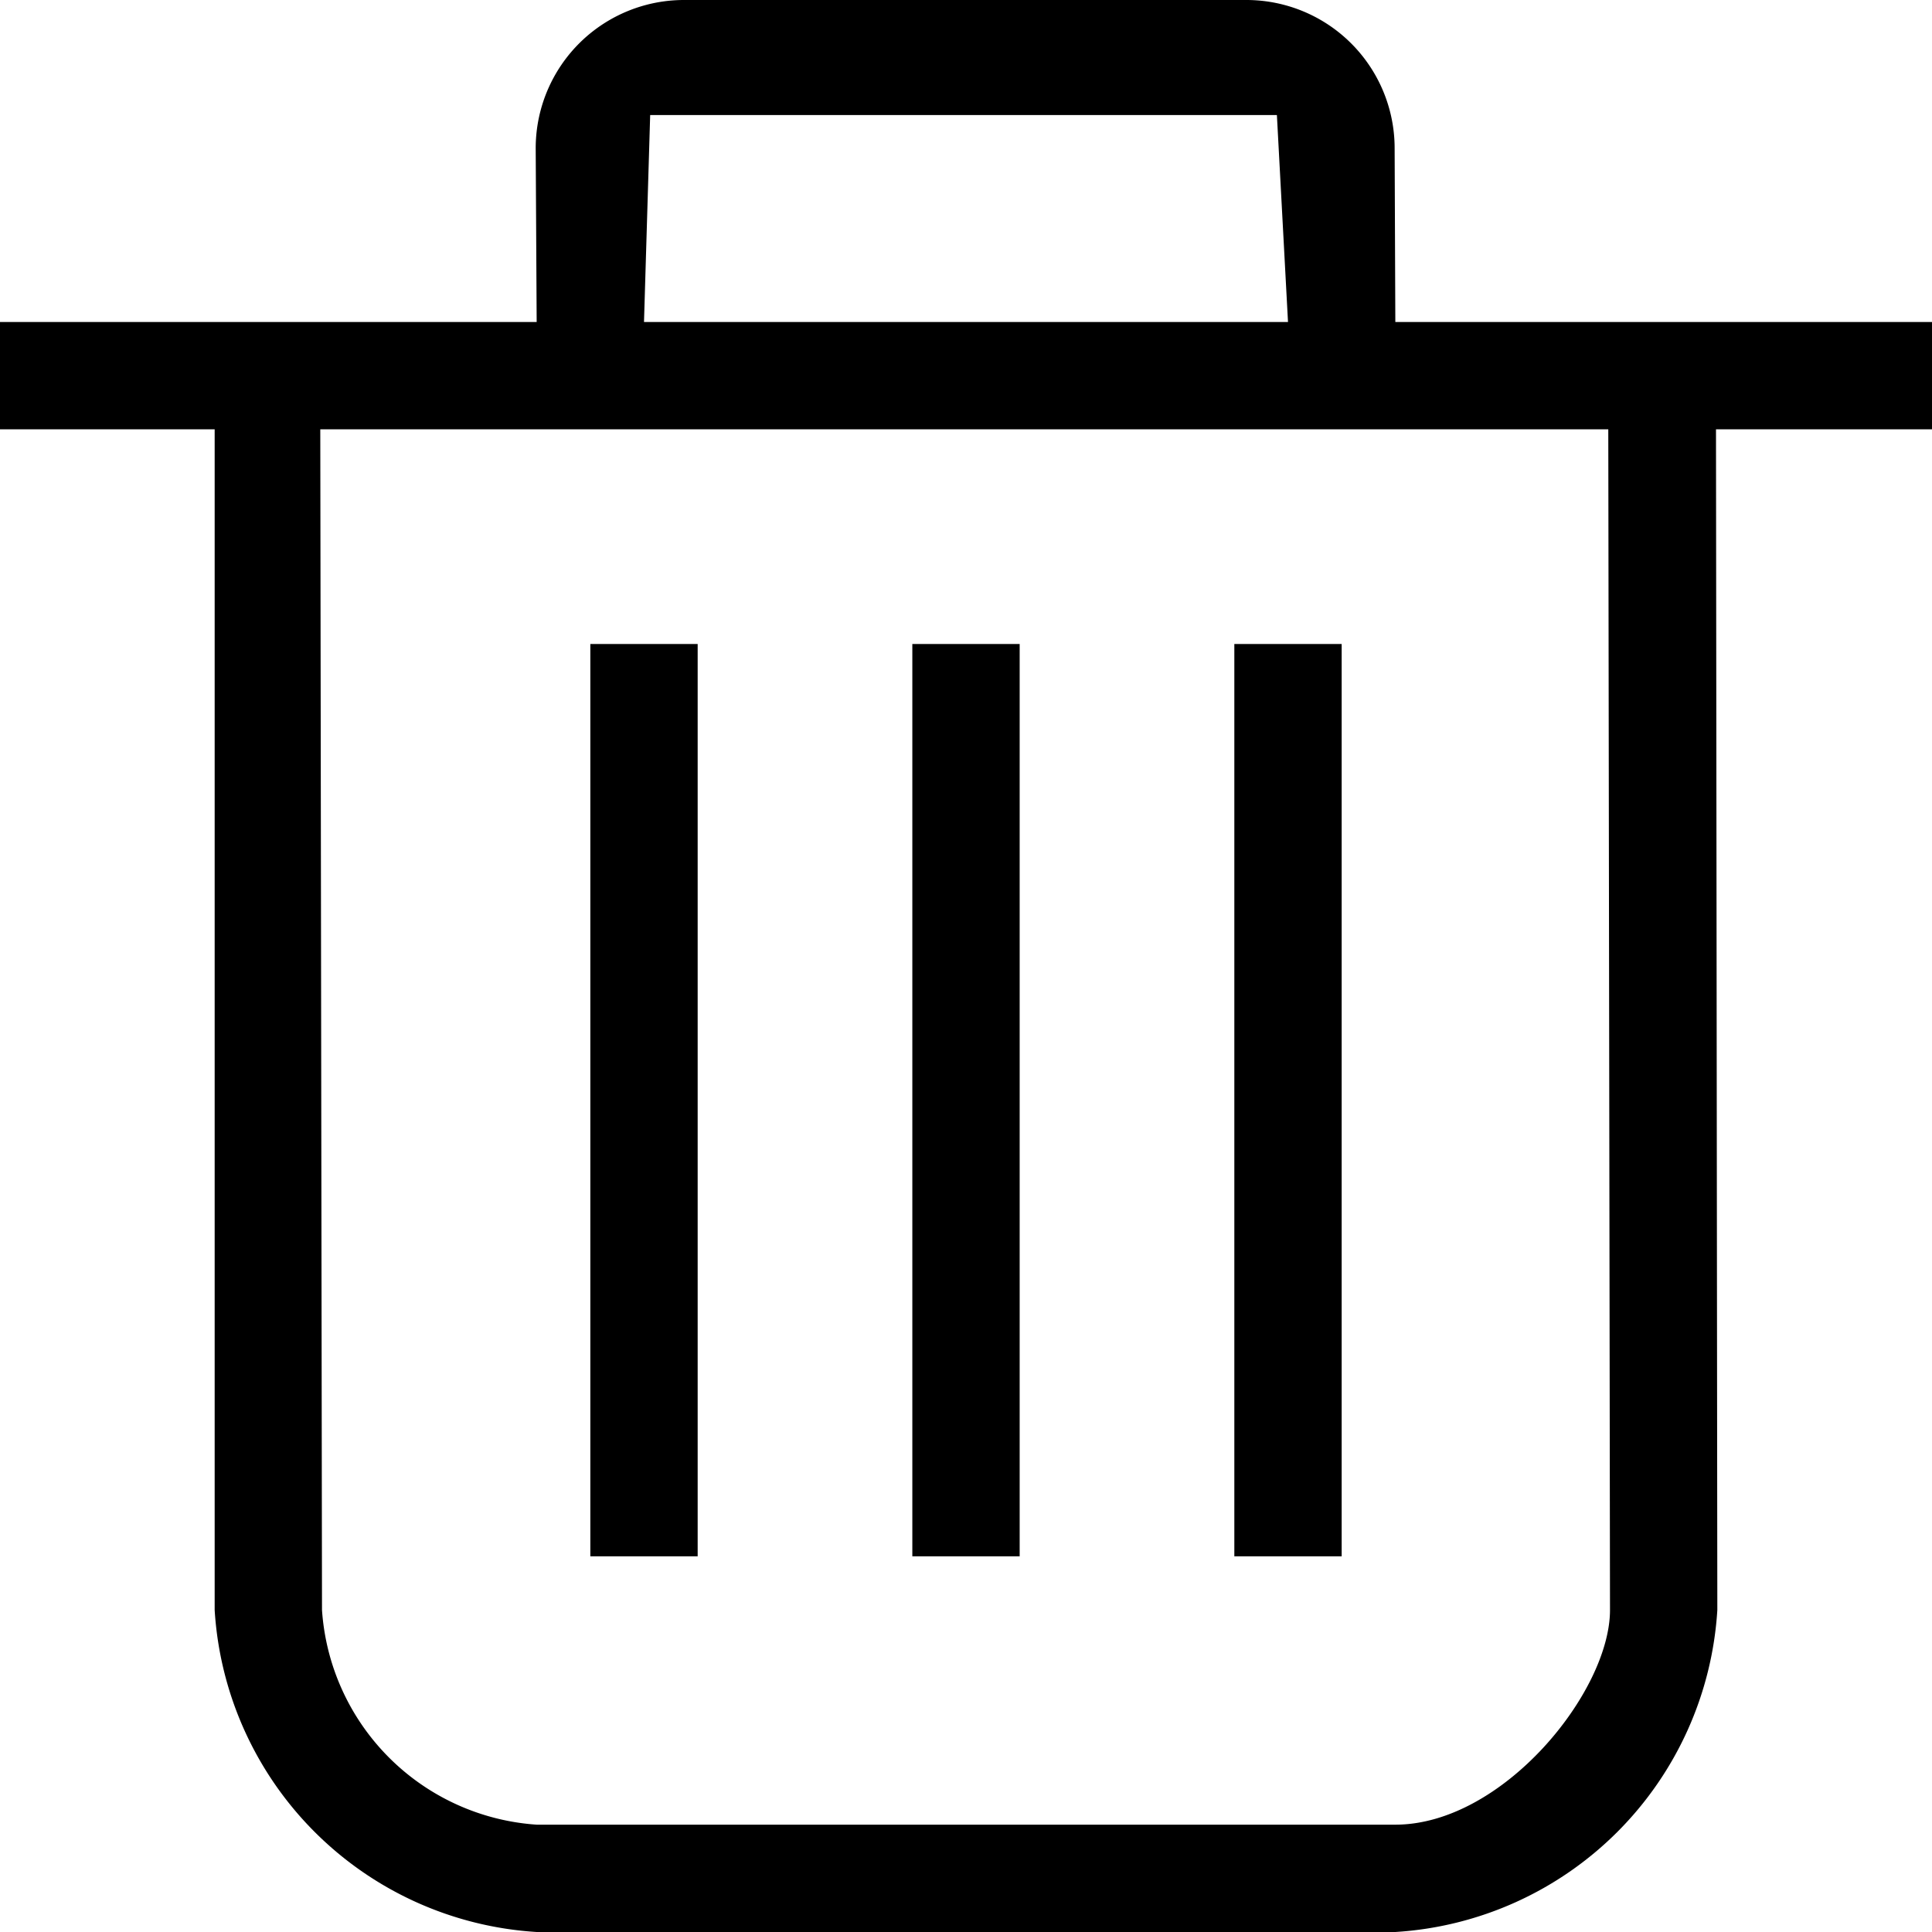 <svg xmlns="http://www.w3.org/2000/svg" width="36" height="36" viewBox="0 0 36 36">
  <defs>
    <style>
      .cls-1 {
        fill-rule: evenodd;
      }
    </style>
  </defs>
  <path id="icon_trash_merged" class="cls-1" d="M31.975,8L32,30a6.405,6.405,0,0,1-6,6H10a6.405,6.405,0,0,1-6-6L4,8,0,8V6H10L9.982,2.769A2.763,2.763,0,0,1,12.74,0H23.23a2.763,2.763,0,0,1,2.757,2.769L26,6H36V8ZM23.793,2.144H12.115L12,6H24ZM29.968,8h-24L6,30a4.3,4.3,0,0,0,4,4H26c2,0,4-2.471,4-4ZM23,12h2V29H23V12Zm-6,0h2V29H17V12Zm-6,0h2V29H11V12Z"/>
</svg>
